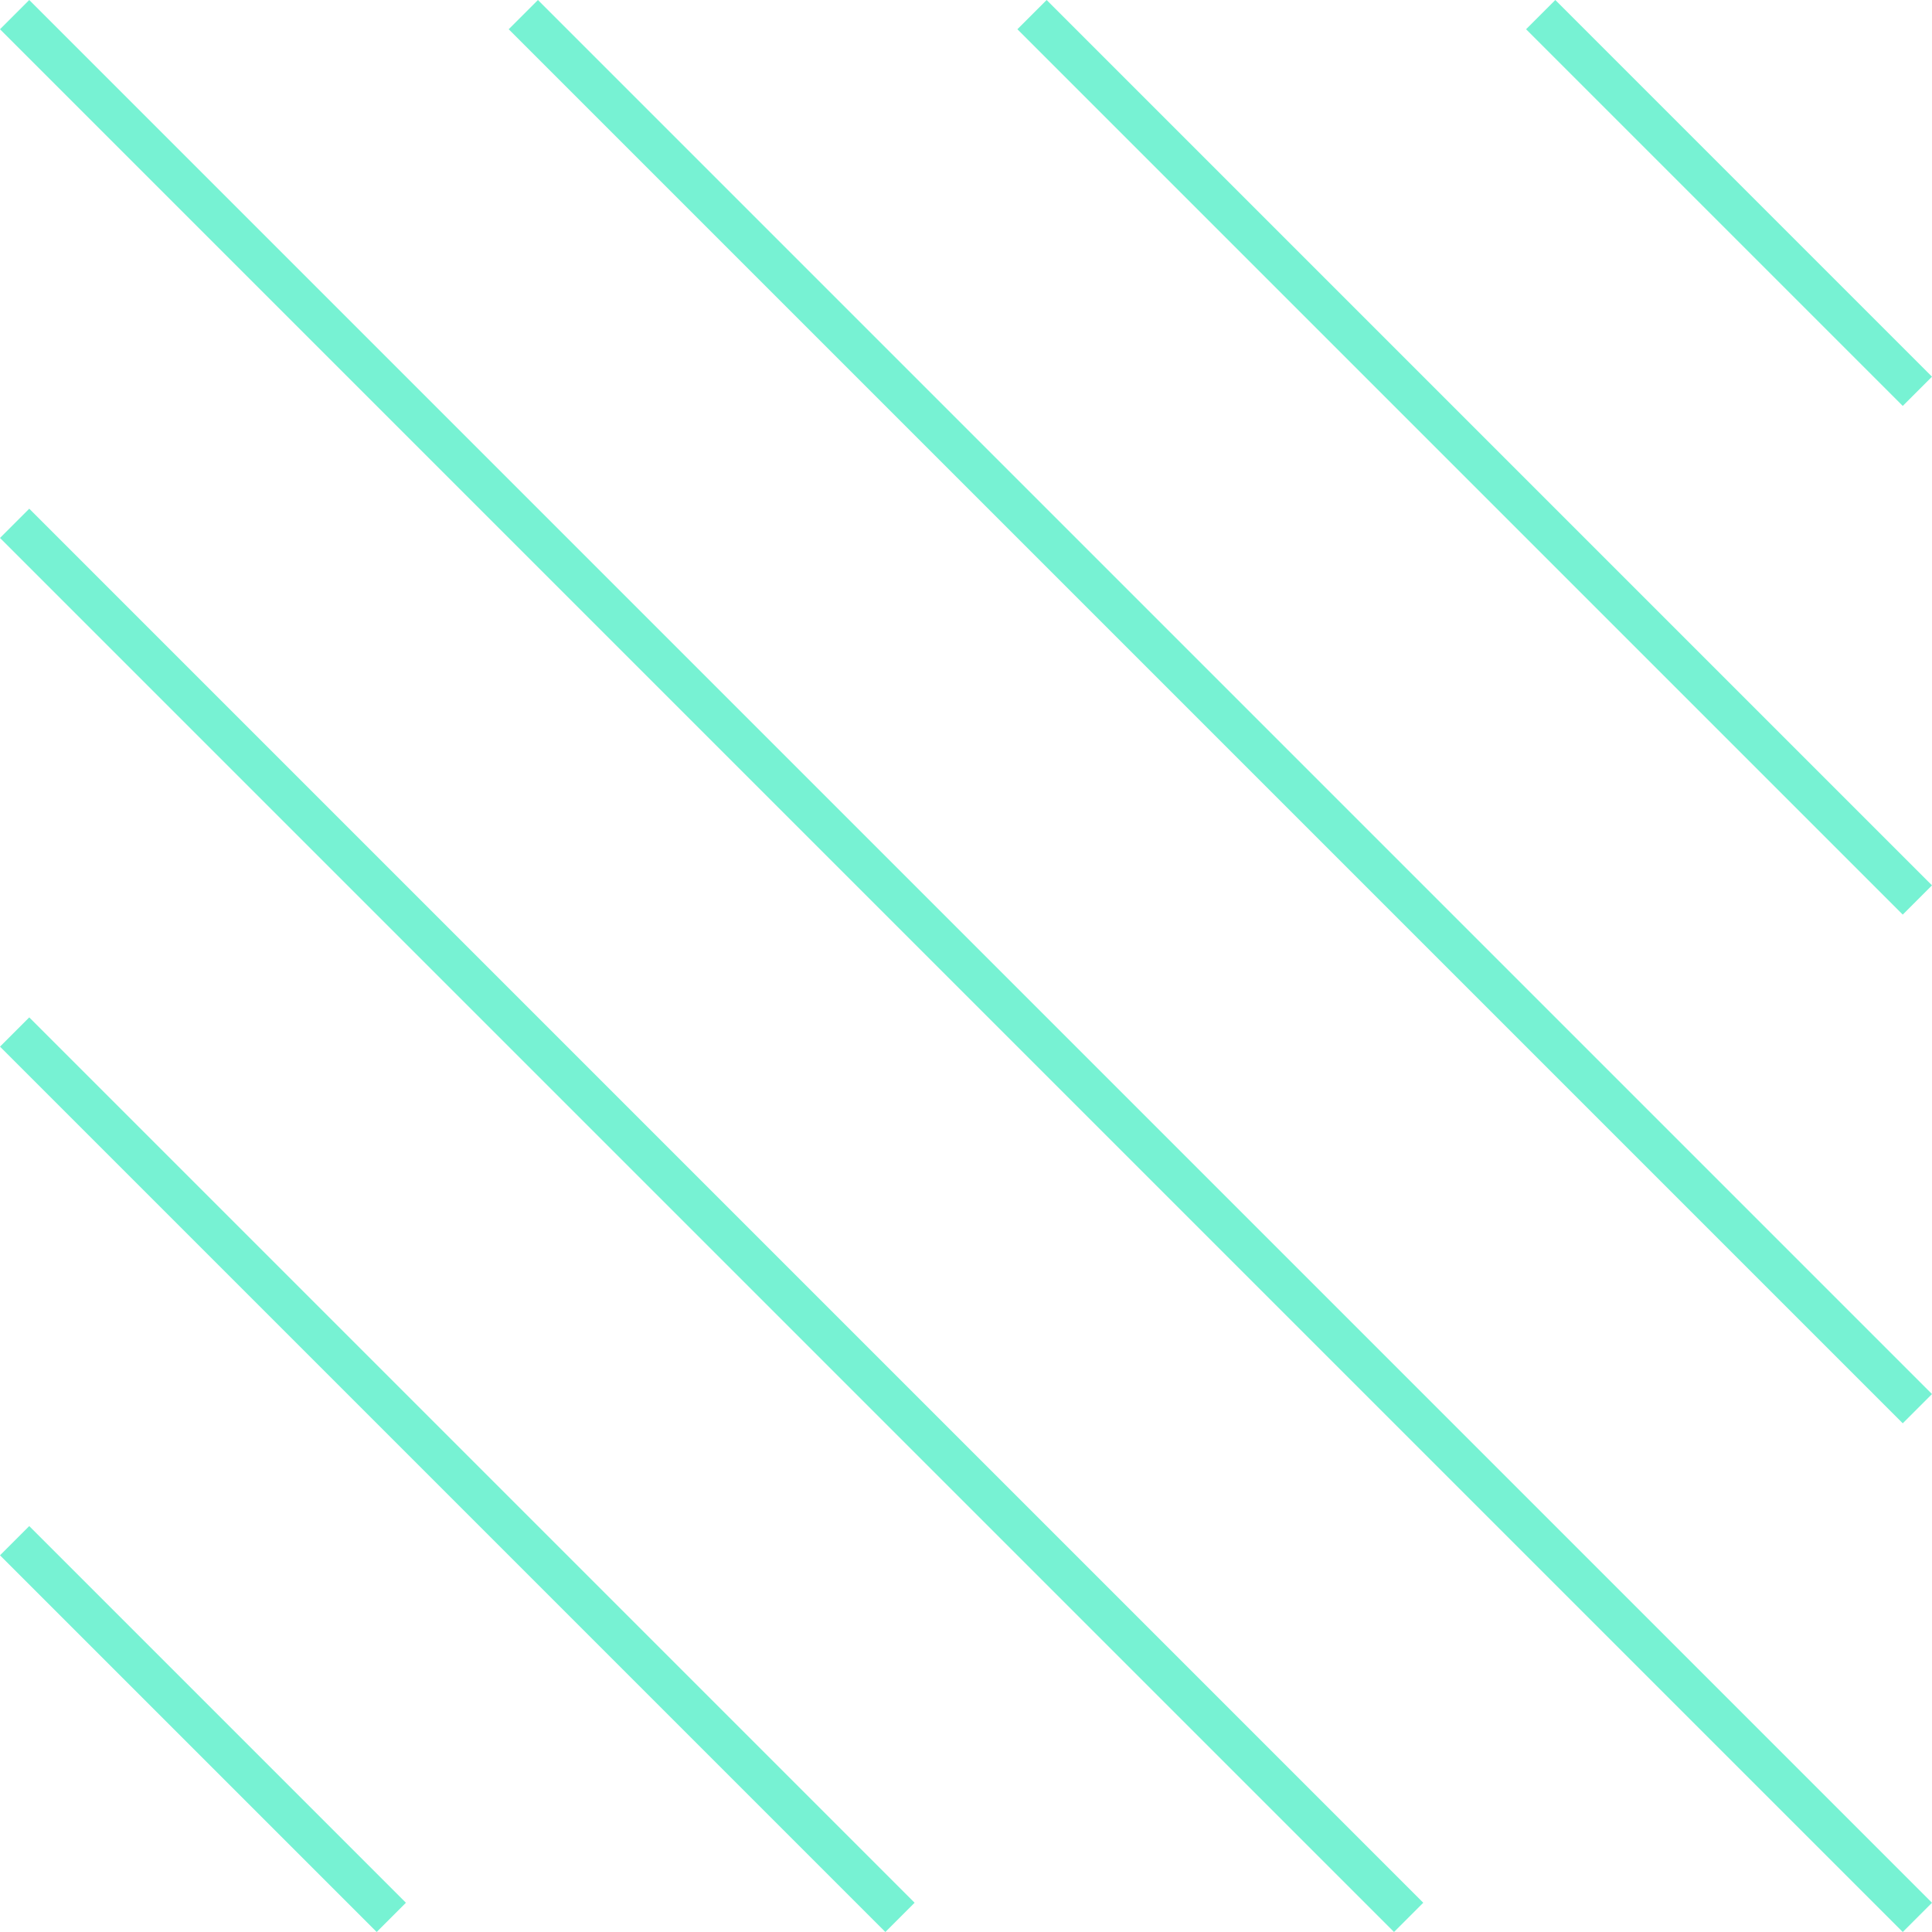 <svg xmlns="http://www.w3.org/2000/svg" xmlns:xlink="http://www.w3.org/1999/xlink" viewBox="0 0 58.39 58.39"><defs><clipPath id="a"><rect y="-0" width="58.39" height="58.39" style="fill:none"/></clipPath></defs><title>diags-green</title><g style="opacity:0.6"><g style="clip-path:url(#a)"><line x1="0.442" y1="0.442" x2="57.948" y2="57.948" style="fill:none;stroke:#1de9b6;stroke-miterlimit:10;stroke-width:1.25px"/><line x1="0.442" y1="15.816" x2="42.573" y2="57.948" style="fill:none;stroke:#1de9b6;stroke-miterlimit:10;stroke-width:1.25px"/><line x1="0.442" y1="31.19" x2="27.2" y2="57.948" style="fill:none;stroke:#1de9b6;stroke-miterlimit:10;stroke-width:1.25px"/><line x1="0.442" y1="46.564" x2="11.826" y2="57.948" style="fill:none;stroke:#1de9b6;stroke-miterlimit:10;stroke-width:1.25px"/><line x1="46.564" y1="0.442" x2="57.948" y2="11.826" style="fill:none;stroke:#1de9b6;stroke-miterlimit:10;stroke-width:1.25px"/><line x1="31.19" y1="0.442" x2="57.948" y2="27.2" style="fill:none;stroke:#1de9b6;stroke-miterlimit:10;stroke-width:1.25px"/><line x1="15.816" y1="0.442" x2="57.948" y2="42.574" style="fill:none;stroke:#1de9b6;stroke-miterlimit:10;stroke-width:1.25px"/></g></g></svg>
